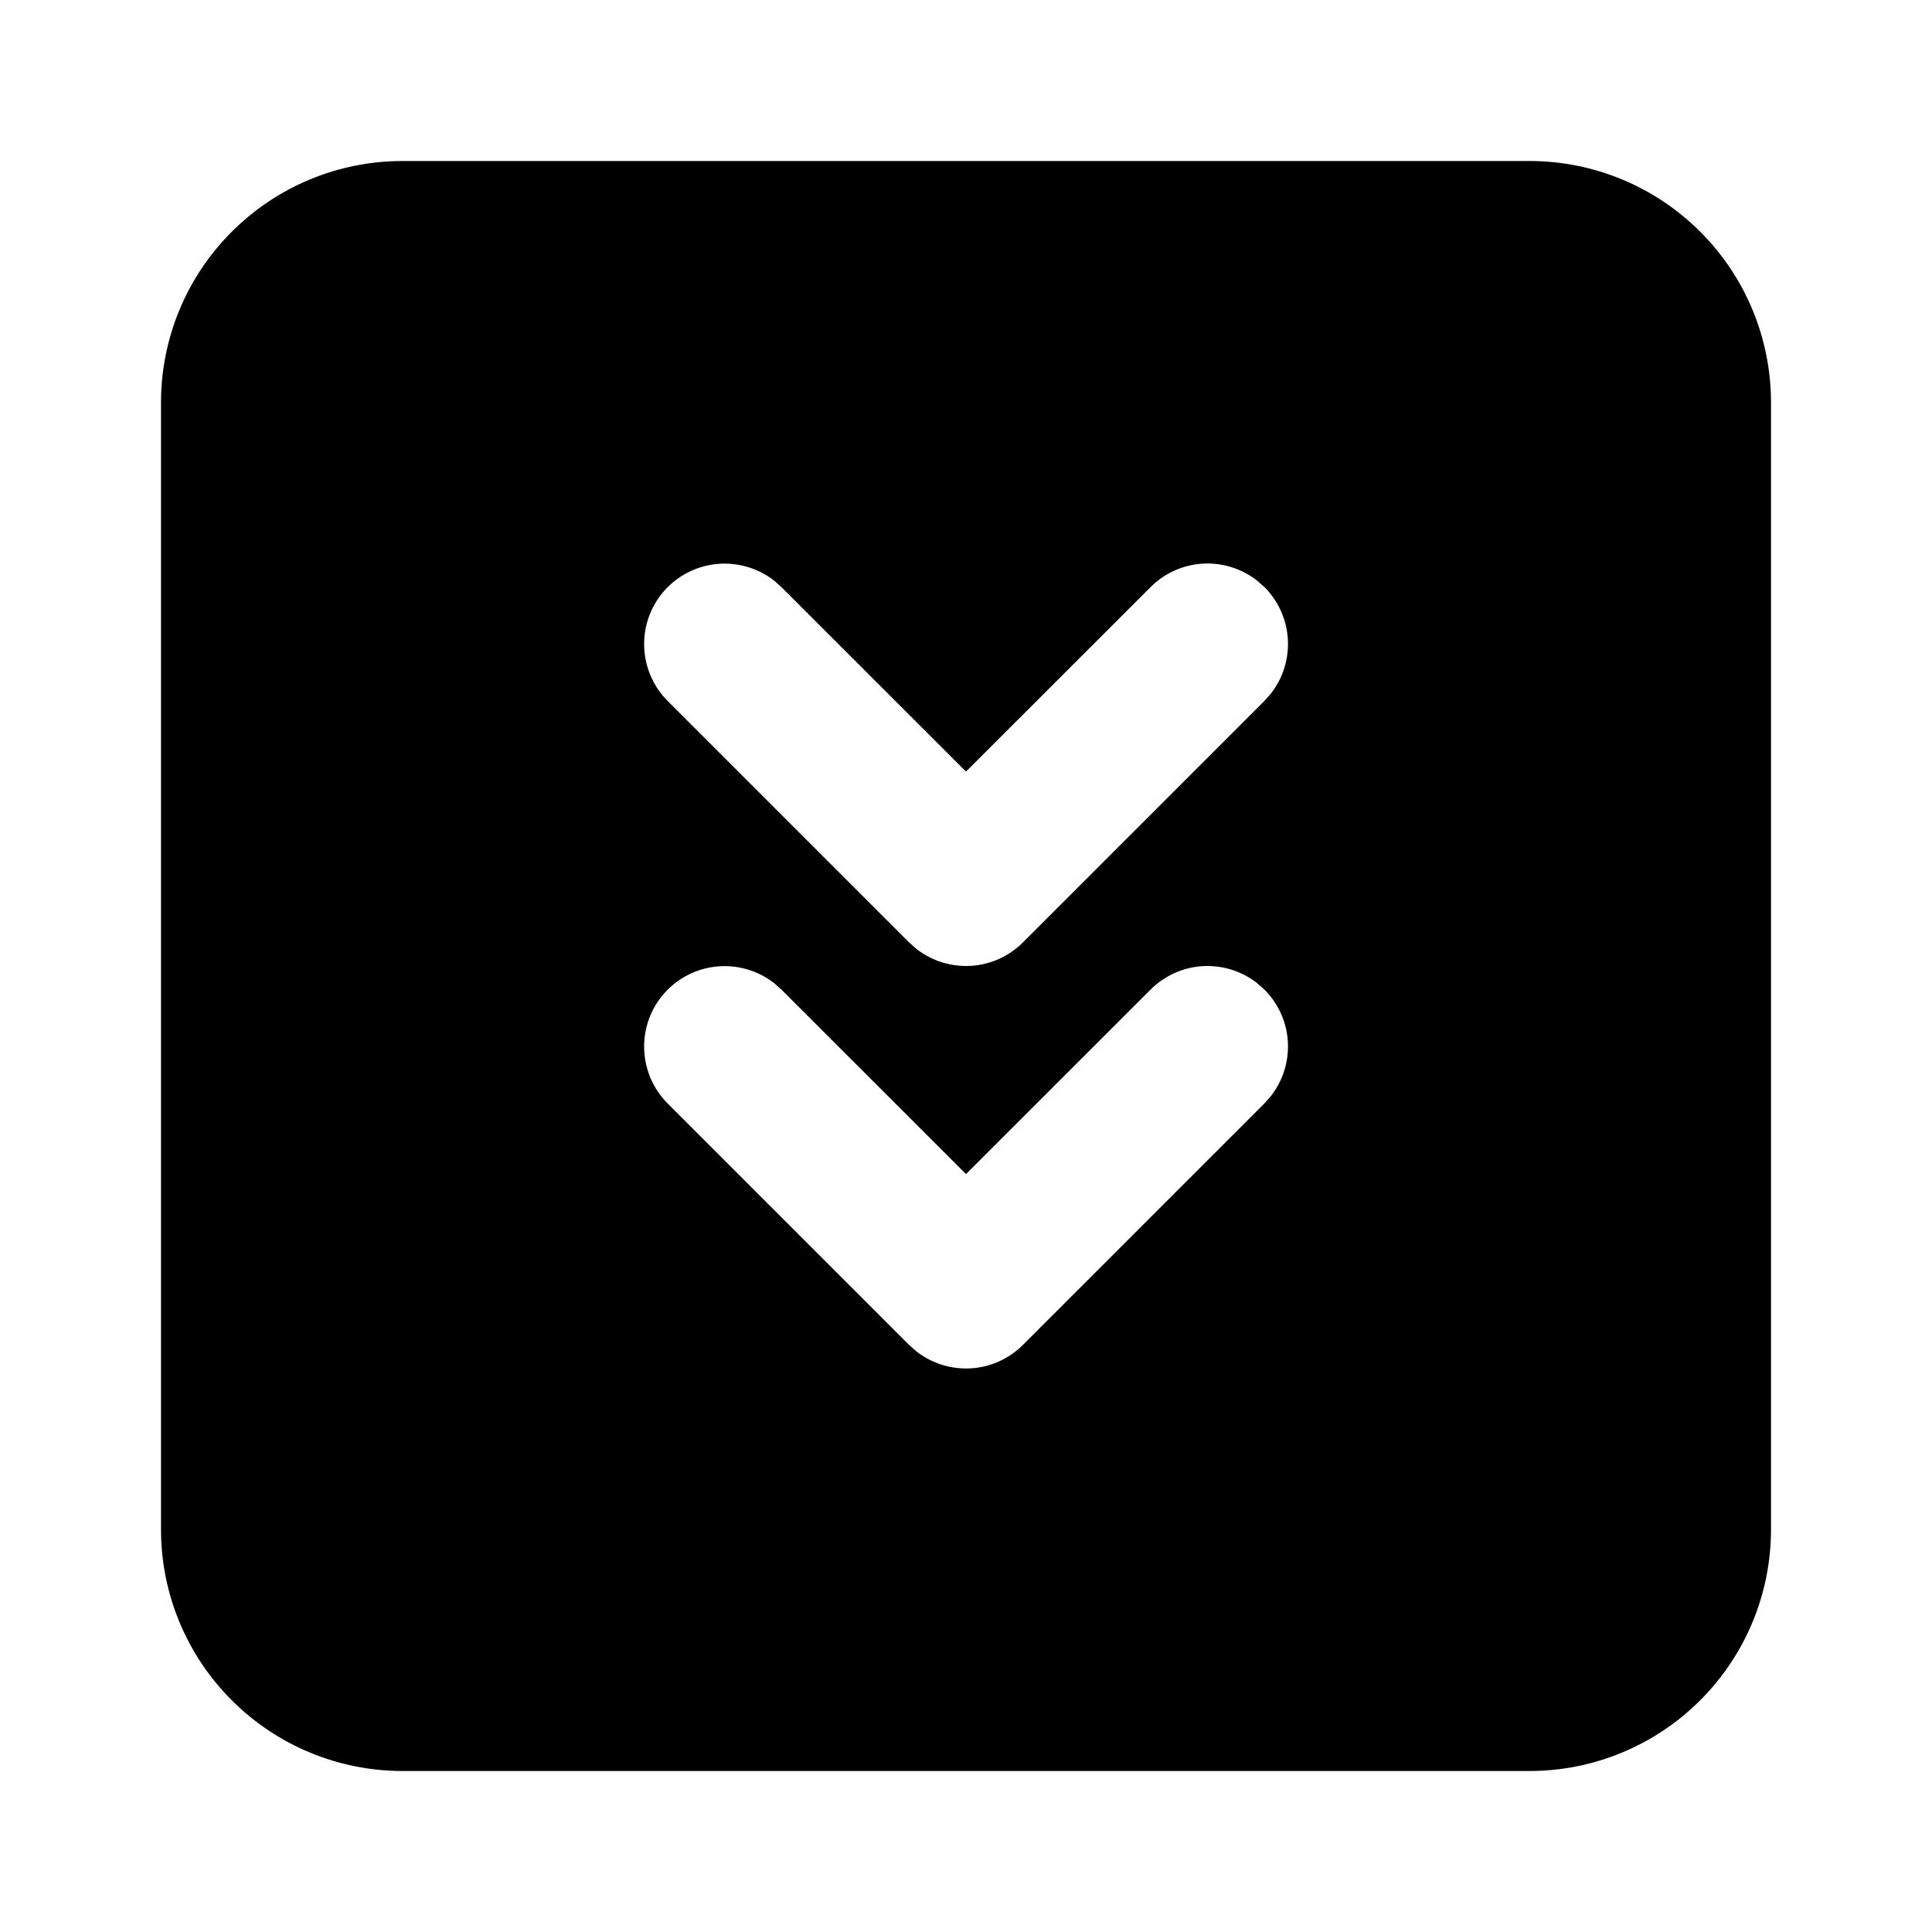 <svg width="24" height="24" viewBox="0 0 24 24" fill="none" xmlns="http://www.w3.org/2000/svg">
<g clip-path="url(#clip0_802_57488)">
<path d="M19 2C19.796 2 20.559 2.316 21.121 2.879C21.684 3.441 22 4.204 22 5V19C22 19.796 21.684 20.559 21.121 21.121C20.559 21.684 19.796 22 19 22H5C4.204 22 3.441 21.684 2.879 21.121C2.316 20.559 2 19.796 2 19V5C2 4.204 2.316 3.441 2.879 2.879C3.441 2.316 4.204 2 5 2H19ZM9.613 12.21C9.412 12.055 9.159 11.982 8.906 12.006C8.654 12.03 8.419 12.149 8.251 12.34C8.083 12.53 7.994 12.778 8.002 13.032C8.01 13.286 8.114 13.527 8.293 13.707L11.293 16.707L11.387 16.79C11.579 16.939 11.82 17.013 12.063 16.998C12.306 16.983 12.535 16.879 12.707 16.707L15.707 13.707L15.79 13.613C15.939 13.421 16.013 13.18 15.998 12.937C15.983 12.694 15.879 12.465 15.707 12.293L15.613 12.21C15.421 12.061 15.18 11.987 14.937 12.002C14.694 12.017 14.465 12.121 14.293 12.293L12 14.585L9.707 12.293L9.613 12.21ZM9.613 7.21C9.412 7.055 9.159 6.982 8.906 7.006C8.654 7.03 8.419 7.149 8.251 7.34C8.083 7.53 7.994 7.778 8.002 8.032C8.01 8.286 8.114 8.527 8.293 8.707L11.293 11.707L11.387 11.79C11.579 11.939 11.82 12.013 12.063 11.998C12.306 11.983 12.535 11.879 12.707 11.707L15.707 8.707L15.79 8.613C15.939 8.421 16.013 8.18 15.998 7.937C15.983 7.694 15.879 7.465 15.707 7.293L15.613 7.21C15.421 7.061 15.18 6.987 14.937 7.002C14.694 7.017 14.465 7.121 14.293 7.293L12 9.585L9.707 7.293L9.613 7.21Z" fill="black"/>
</g>
<defs>
<clipPath id="clip0_802_57488">
<rect width="24" height="24" fill="white"/>
</clipPath>
</defs>
</svg>
